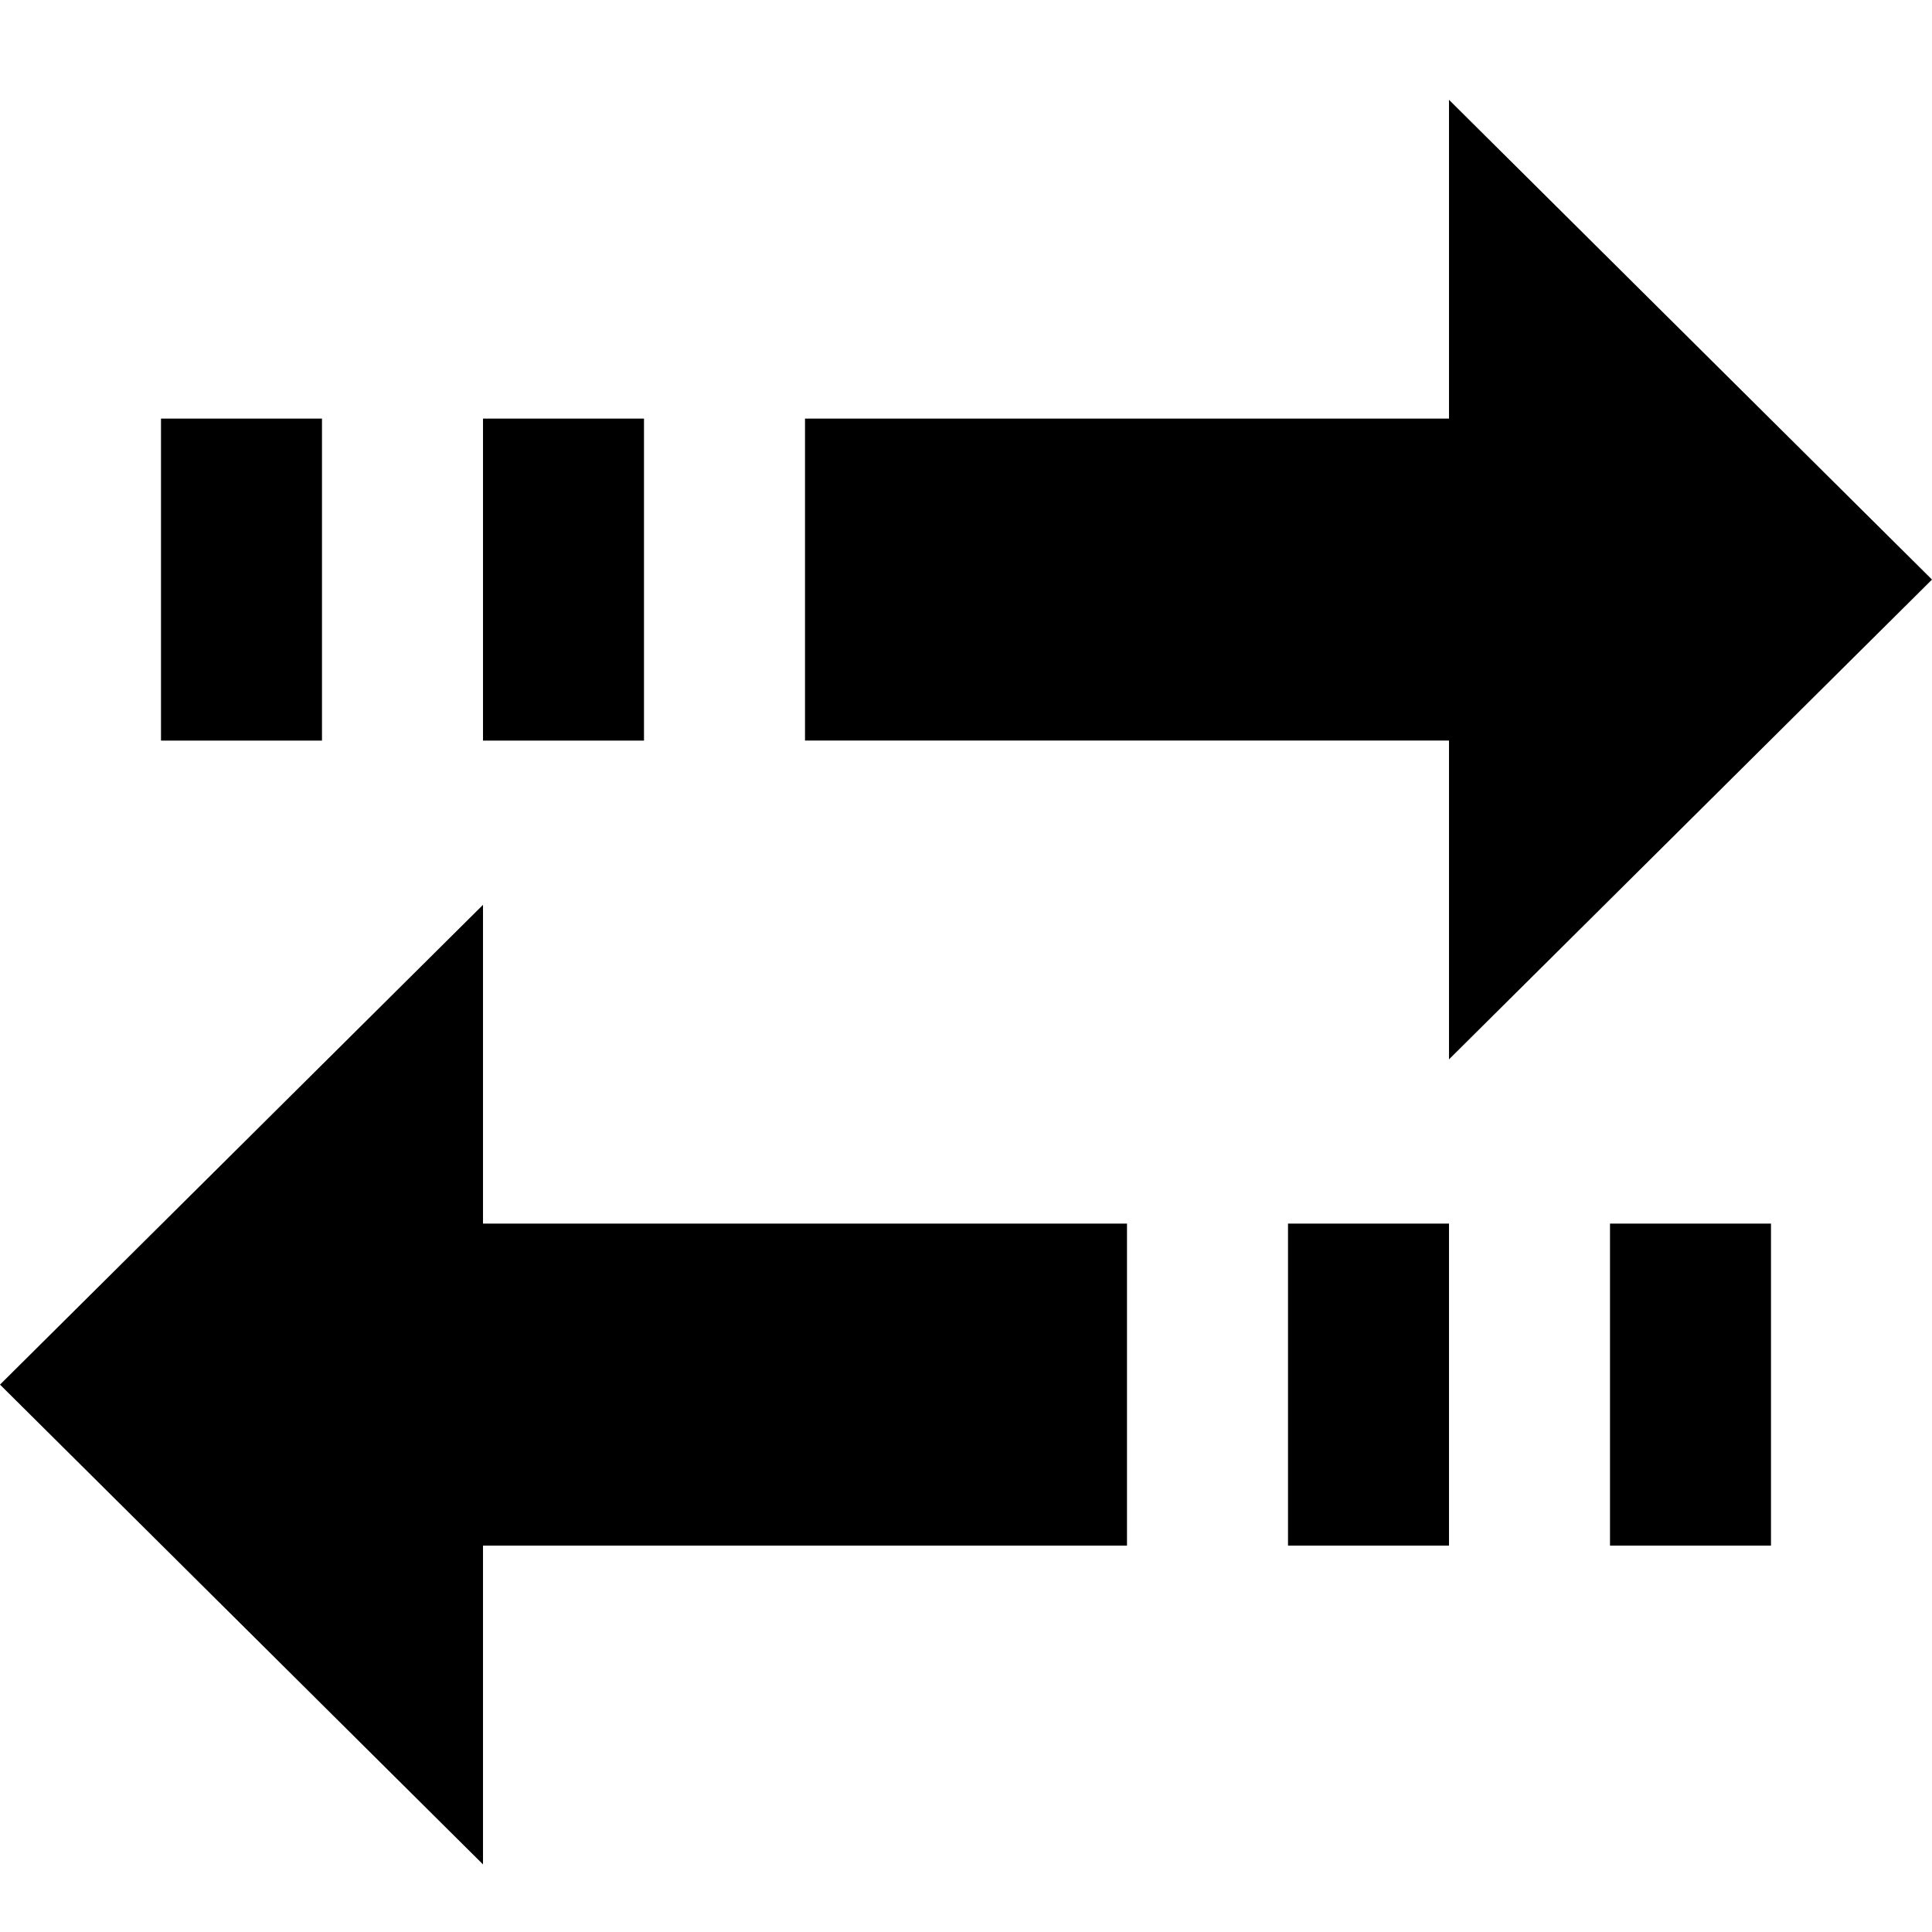 <svg xmlns="http://www.w3.org/2000/svg" viewBox="0 0 100 100">
  <path d="M0 71.667l25-24.833v16.5h33.333v16.667h-33.333v16.5zM8.333 38.333v-16.667h8.333v16.667h-8.333zM25 38.333v-16.667h8.333v16.667h-8.333zM41.667 38.333v-16.667h33.333v-16.5l25 24.833-25 24.833v-16.5h-33.333zM66.667 80v-16.667h8.333v16.667h-8.333zM83.333 80h8.333v-16.667h-8.333v16.667z" fill="#000000"/>
</svg>
